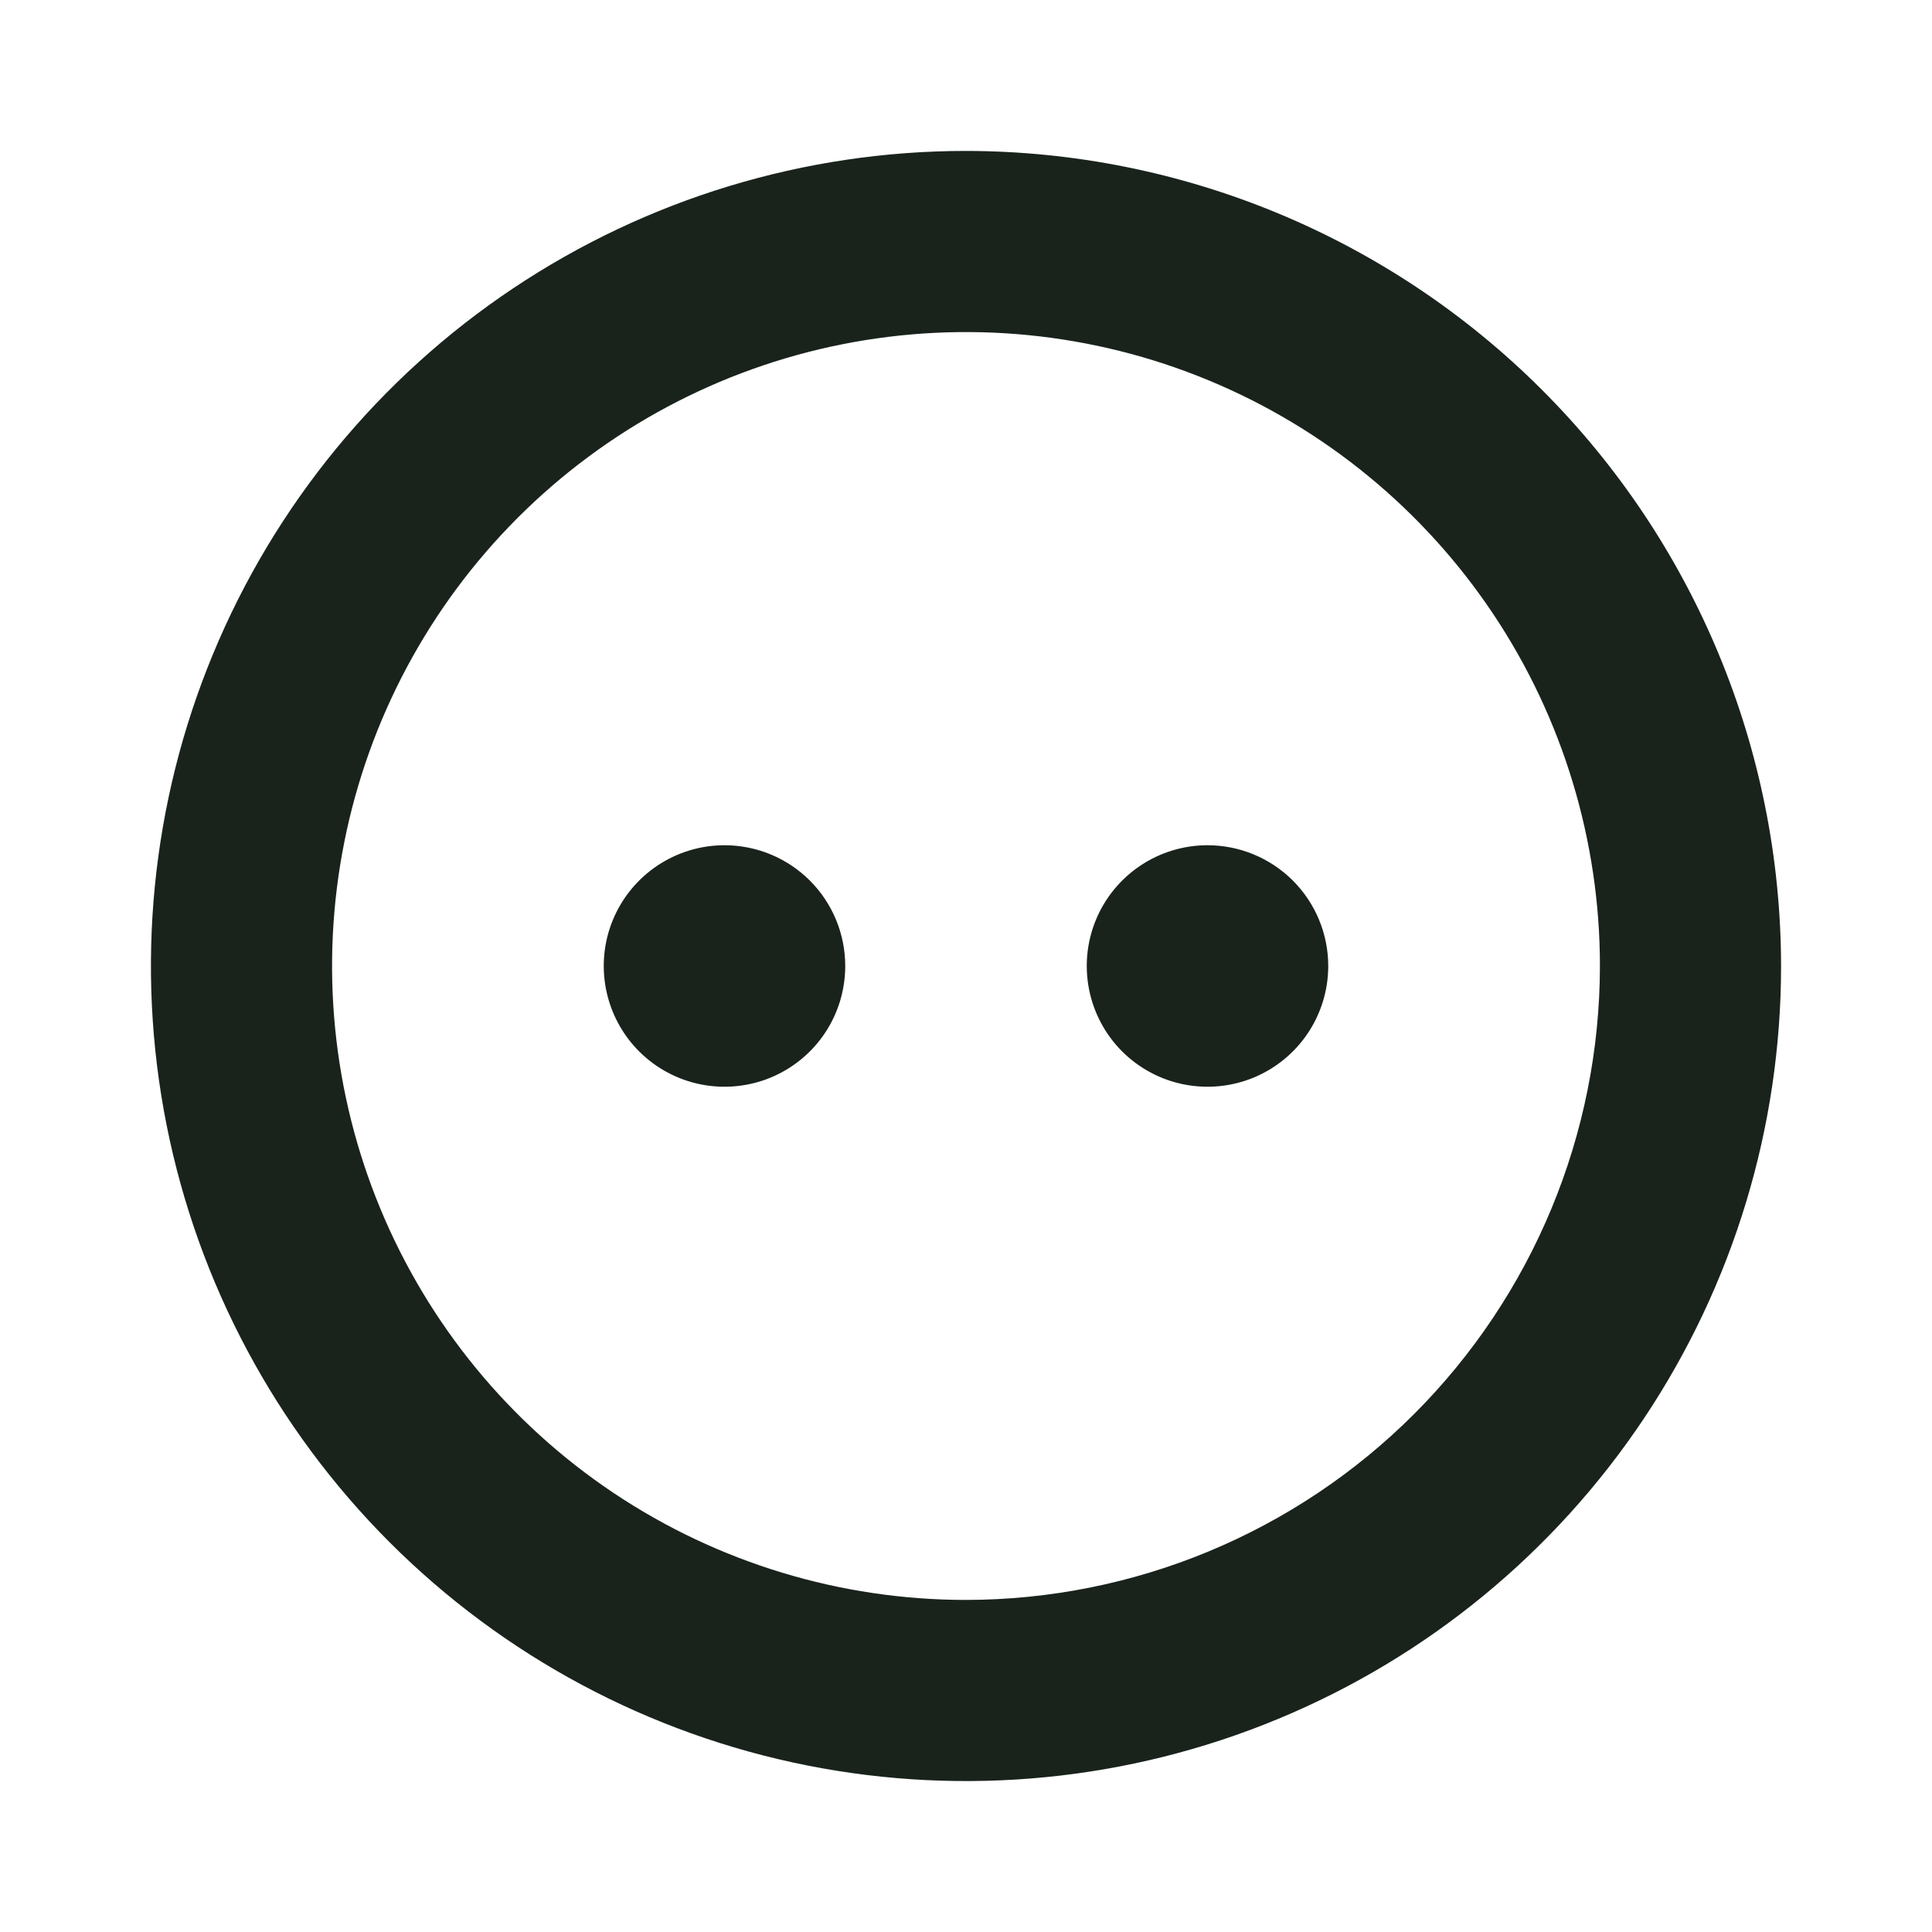 <svg width="75" height="75" viewBox="0 0 75 75" fill="none" xmlns="http://www.w3.org/2000/svg">
<path d="M37.5 5.859C31.242 5.859 25.125 7.715 19.921 11.192C14.718 14.668 10.663 19.61 8.268 25.392C5.873 31.173 5.246 37.535 6.467 43.673C7.688 49.81 10.702 55.448 15.127 59.873C19.552 64.298 25.19 67.312 31.327 68.533C37.465 69.754 43.827 69.127 49.608 66.732C55.39 64.337 60.331 60.282 63.808 55.079C67.285 49.875 69.141 43.758 69.141 37.5C69.131 29.111 65.795 21.069 59.863 15.137C53.931 9.205 45.889 5.869 37.5 5.859ZM37.5 62.109C32.633 62.109 27.875 60.666 23.828 57.962C19.781 55.258 16.627 51.414 14.764 46.918C12.901 42.421 12.414 37.473 13.364 32.699C14.313 27.925 16.657 23.54 20.099 20.099C23.54 16.657 27.925 14.313 32.699 13.364C37.473 12.414 42.421 12.901 46.918 14.764C51.414 16.627 55.258 19.781 57.962 23.828C60.666 27.875 62.109 32.633 62.109 37.5C62.102 44.025 59.507 50.28 54.894 54.894C50.28 59.507 44.025 62.102 37.5 62.109ZM32.812 37.5C32.812 38.427 32.538 39.333 32.023 40.104C31.508 40.875 30.775 41.476 29.919 41.831C29.062 42.185 28.12 42.278 27.21 42.097C26.301 41.917 25.466 41.47 24.811 40.815C24.155 40.159 23.709 39.324 23.528 38.414C23.347 37.505 23.439 36.563 23.794 35.706C24.149 34.85 24.75 34.118 25.521 33.602C26.292 33.087 27.198 32.812 28.125 32.812C29.368 32.812 30.561 33.306 31.44 34.185C32.319 35.065 32.812 36.257 32.812 37.5ZM51.562 37.5C51.562 38.427 51.288 39.333 50.773 40.104C50.258 40.875 49.525 41.476 48.669 41.831C47.812 42.185 46.87 42.278 45.961 42.097C45.051 41.917 44.216 41.47 43.56 40.815C42.905 40.159 42.459 39.324 42.278 38.414C42.097 37.505 42.19 36.563 42.544 35.706C42.899 34.85 43.5 34.118 44.271 33.602C45.042 33.087 45.948 32.812 46.875 32.812C48.118 32.812 49.31 33.306 50.19 34.185C51.069 35.065 51.562 36.257 51.562 37.5Z" fill="#19231C"/>
</svg>
